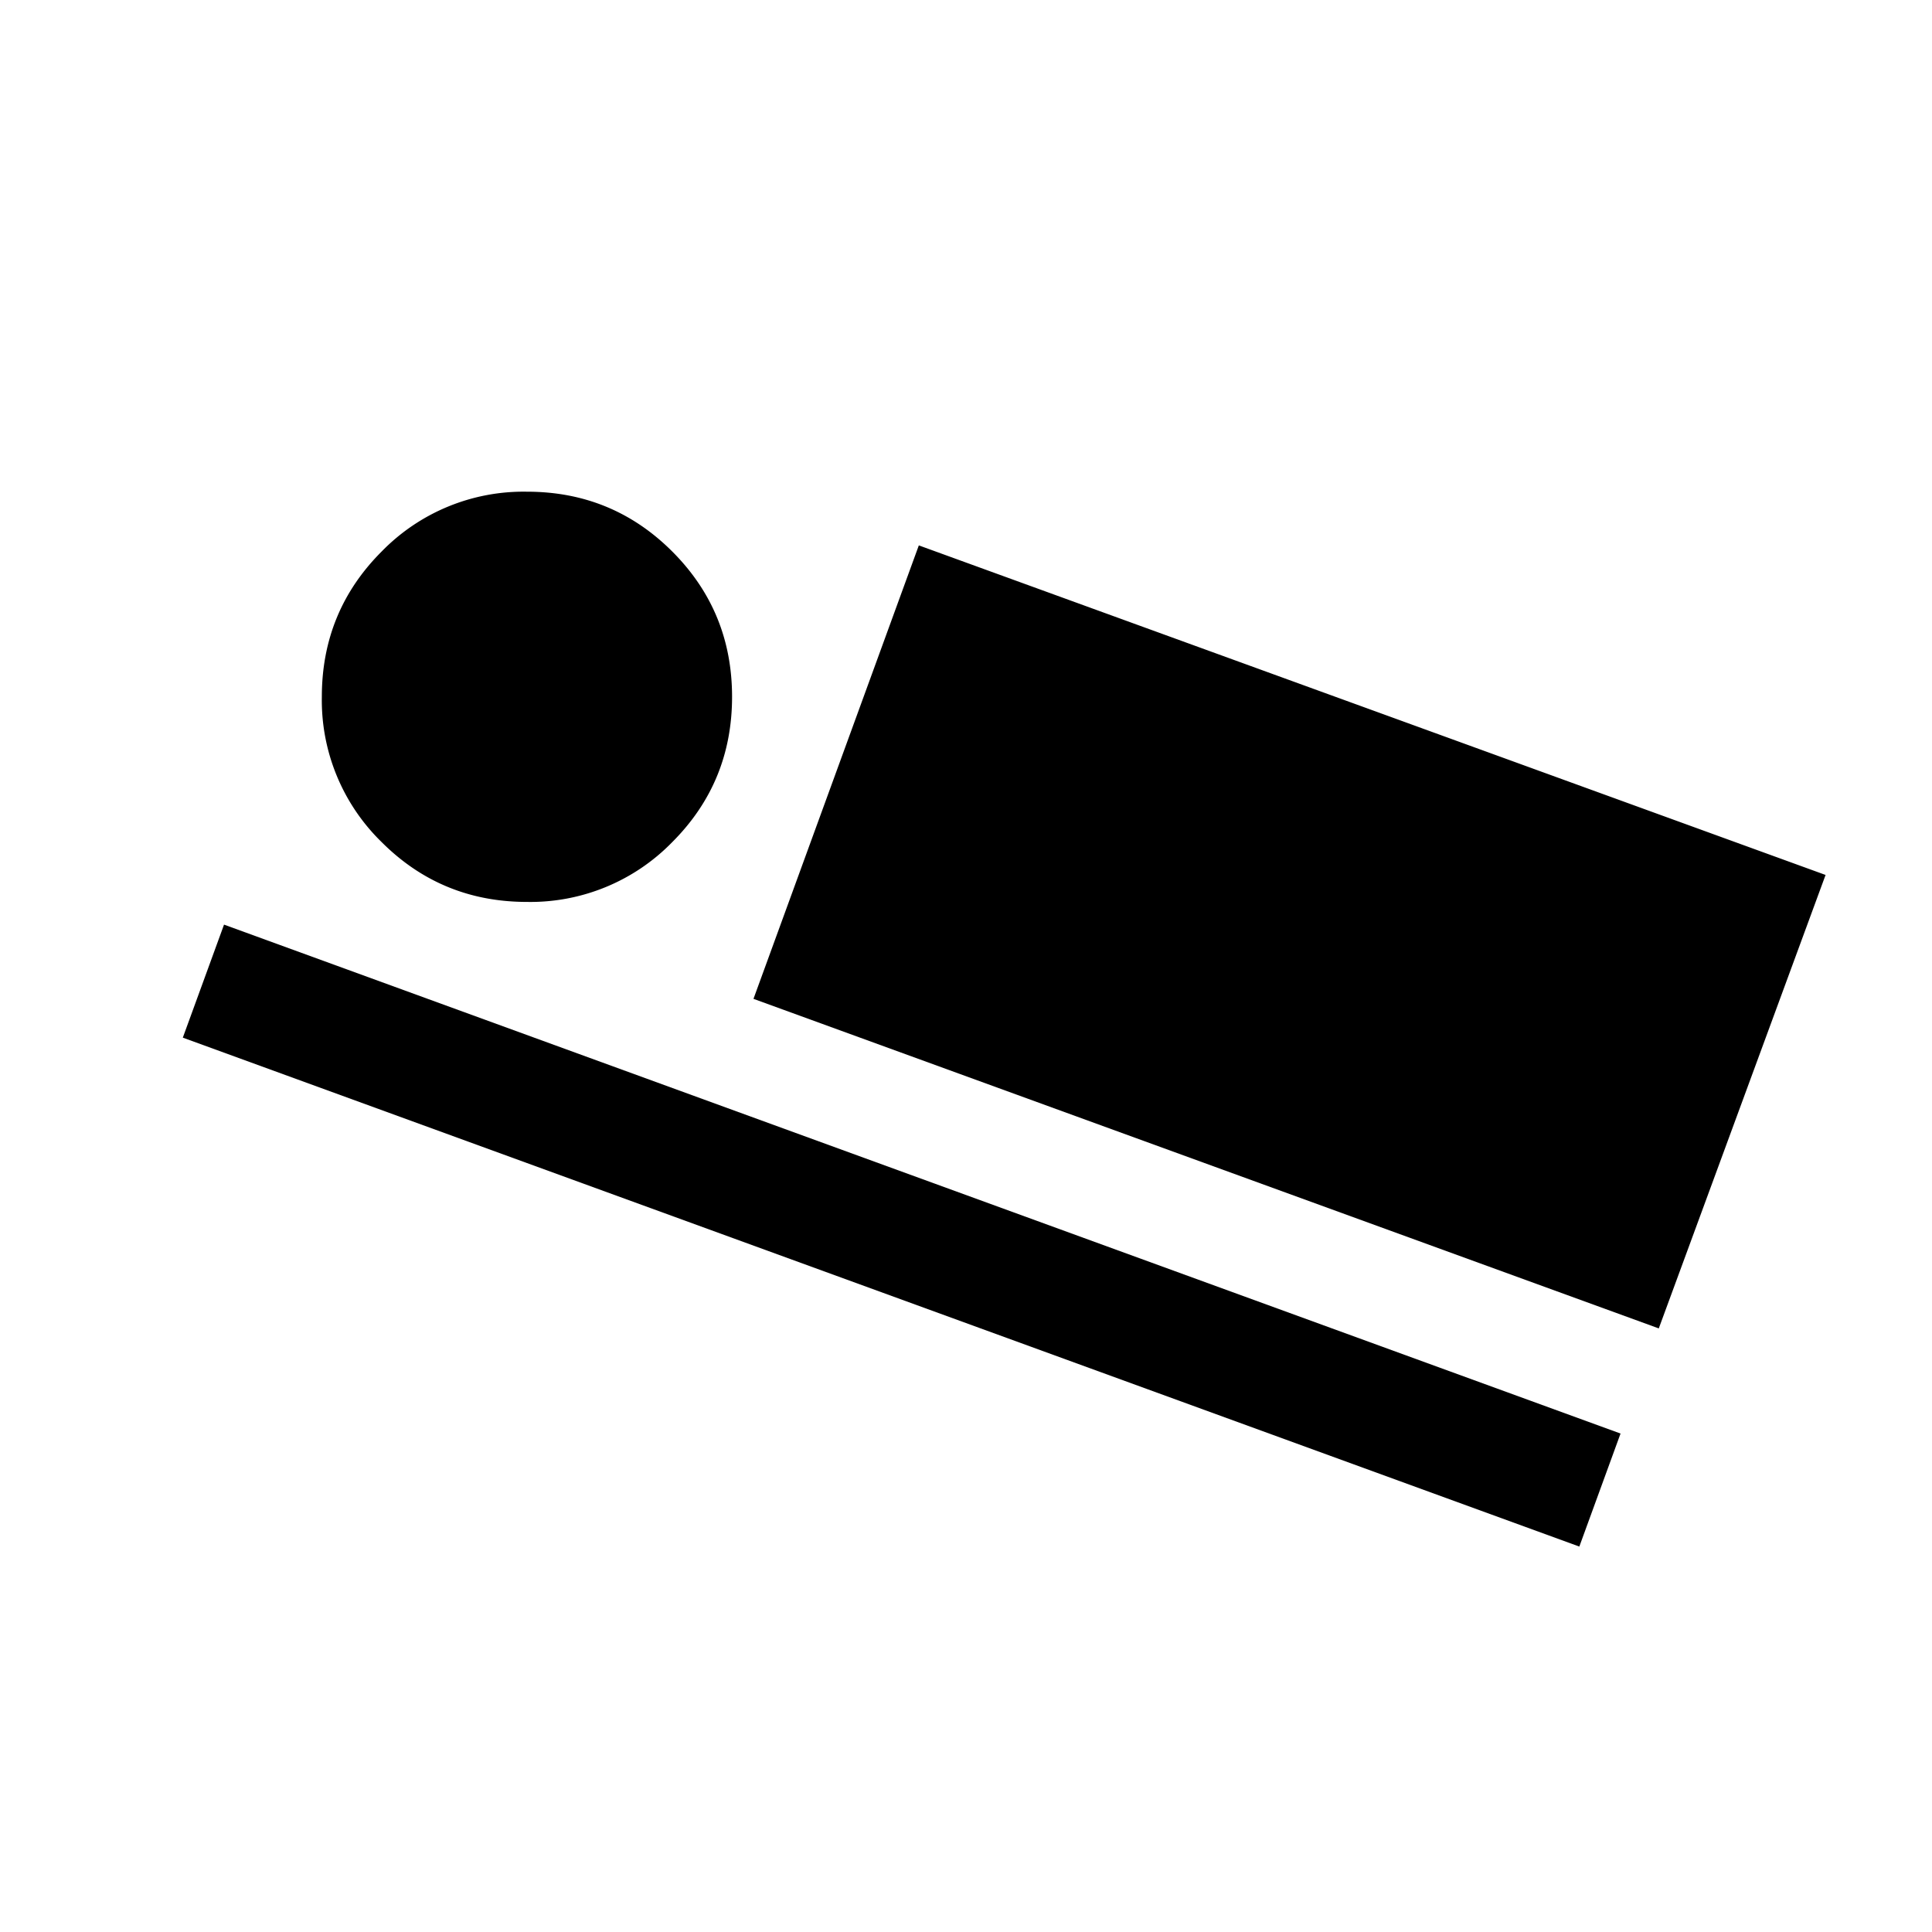 <svg xmlns="http://www.w3.org/2000/svg" width="24" height="24" viewBox="0 0 24 24" fill='currentColor'><path d="M20.606 16.502 9.36 12.408l2.054-5.633 11.264 4.094zm-.987 2.71L2.271 12.89l.512-1.404 17.348 6.322zM6.546 11.204q-1.062 0-1.805-.743a2.46 2.46 0 0 1-.743-1.805q0-1.062.743-1.805a2.46 2.46 0 0 1 1.805-.743q1.062 0 1.805.743t.743 1.805-.743 1.805a2.46 2.46 0 0 1-1.805.743"/></svg>